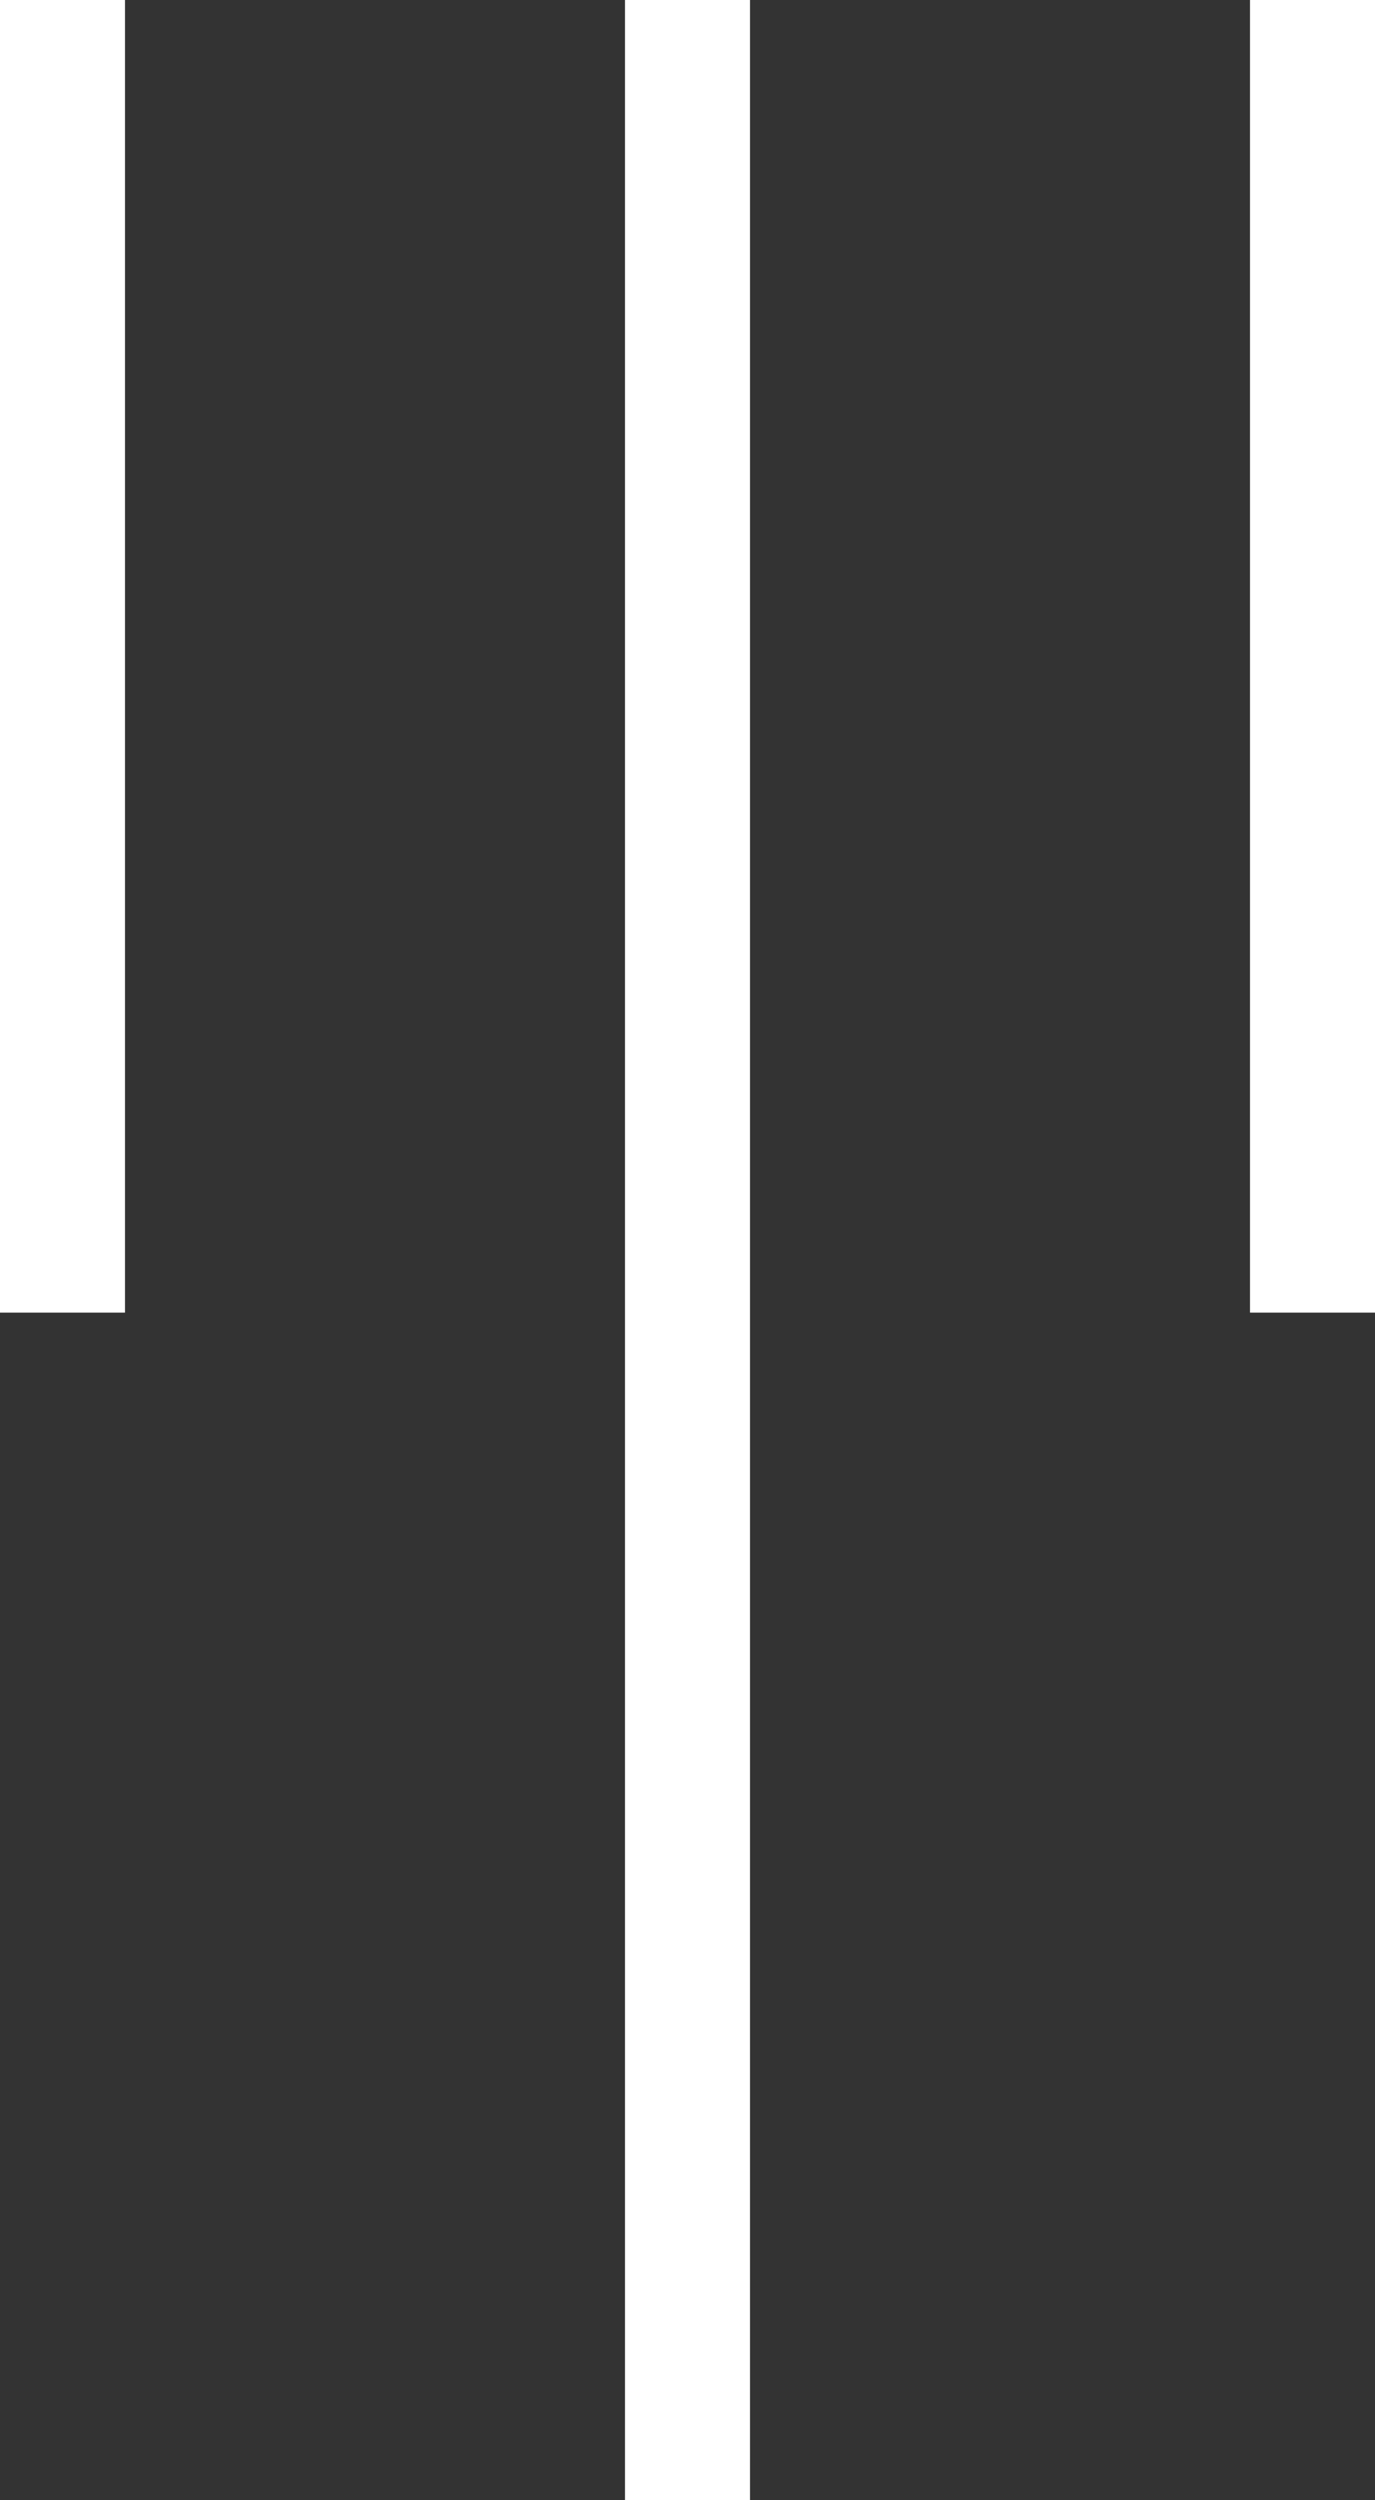 <svg width="22" height="40" viewBox="0 0 22 40" fill="none" xmlns="http://www.w3.org/2000/svg">
<rect x="0" y="0" width="22" height="40" fill="#333333" stroke="none"/>
<line x1="1" y1="4.37114e-08" x2="1" y2="21" stroke="white" stroke-width="2"/>
<line x1="21" y1="4.37114e-08" x2="21" y2="21" stroke="white" stroke-width="2"/>
<line x1="11" y1="4.37114e-08" x2="11" y2="40" stroke="white" stroke-width="2"/>
</svg>
